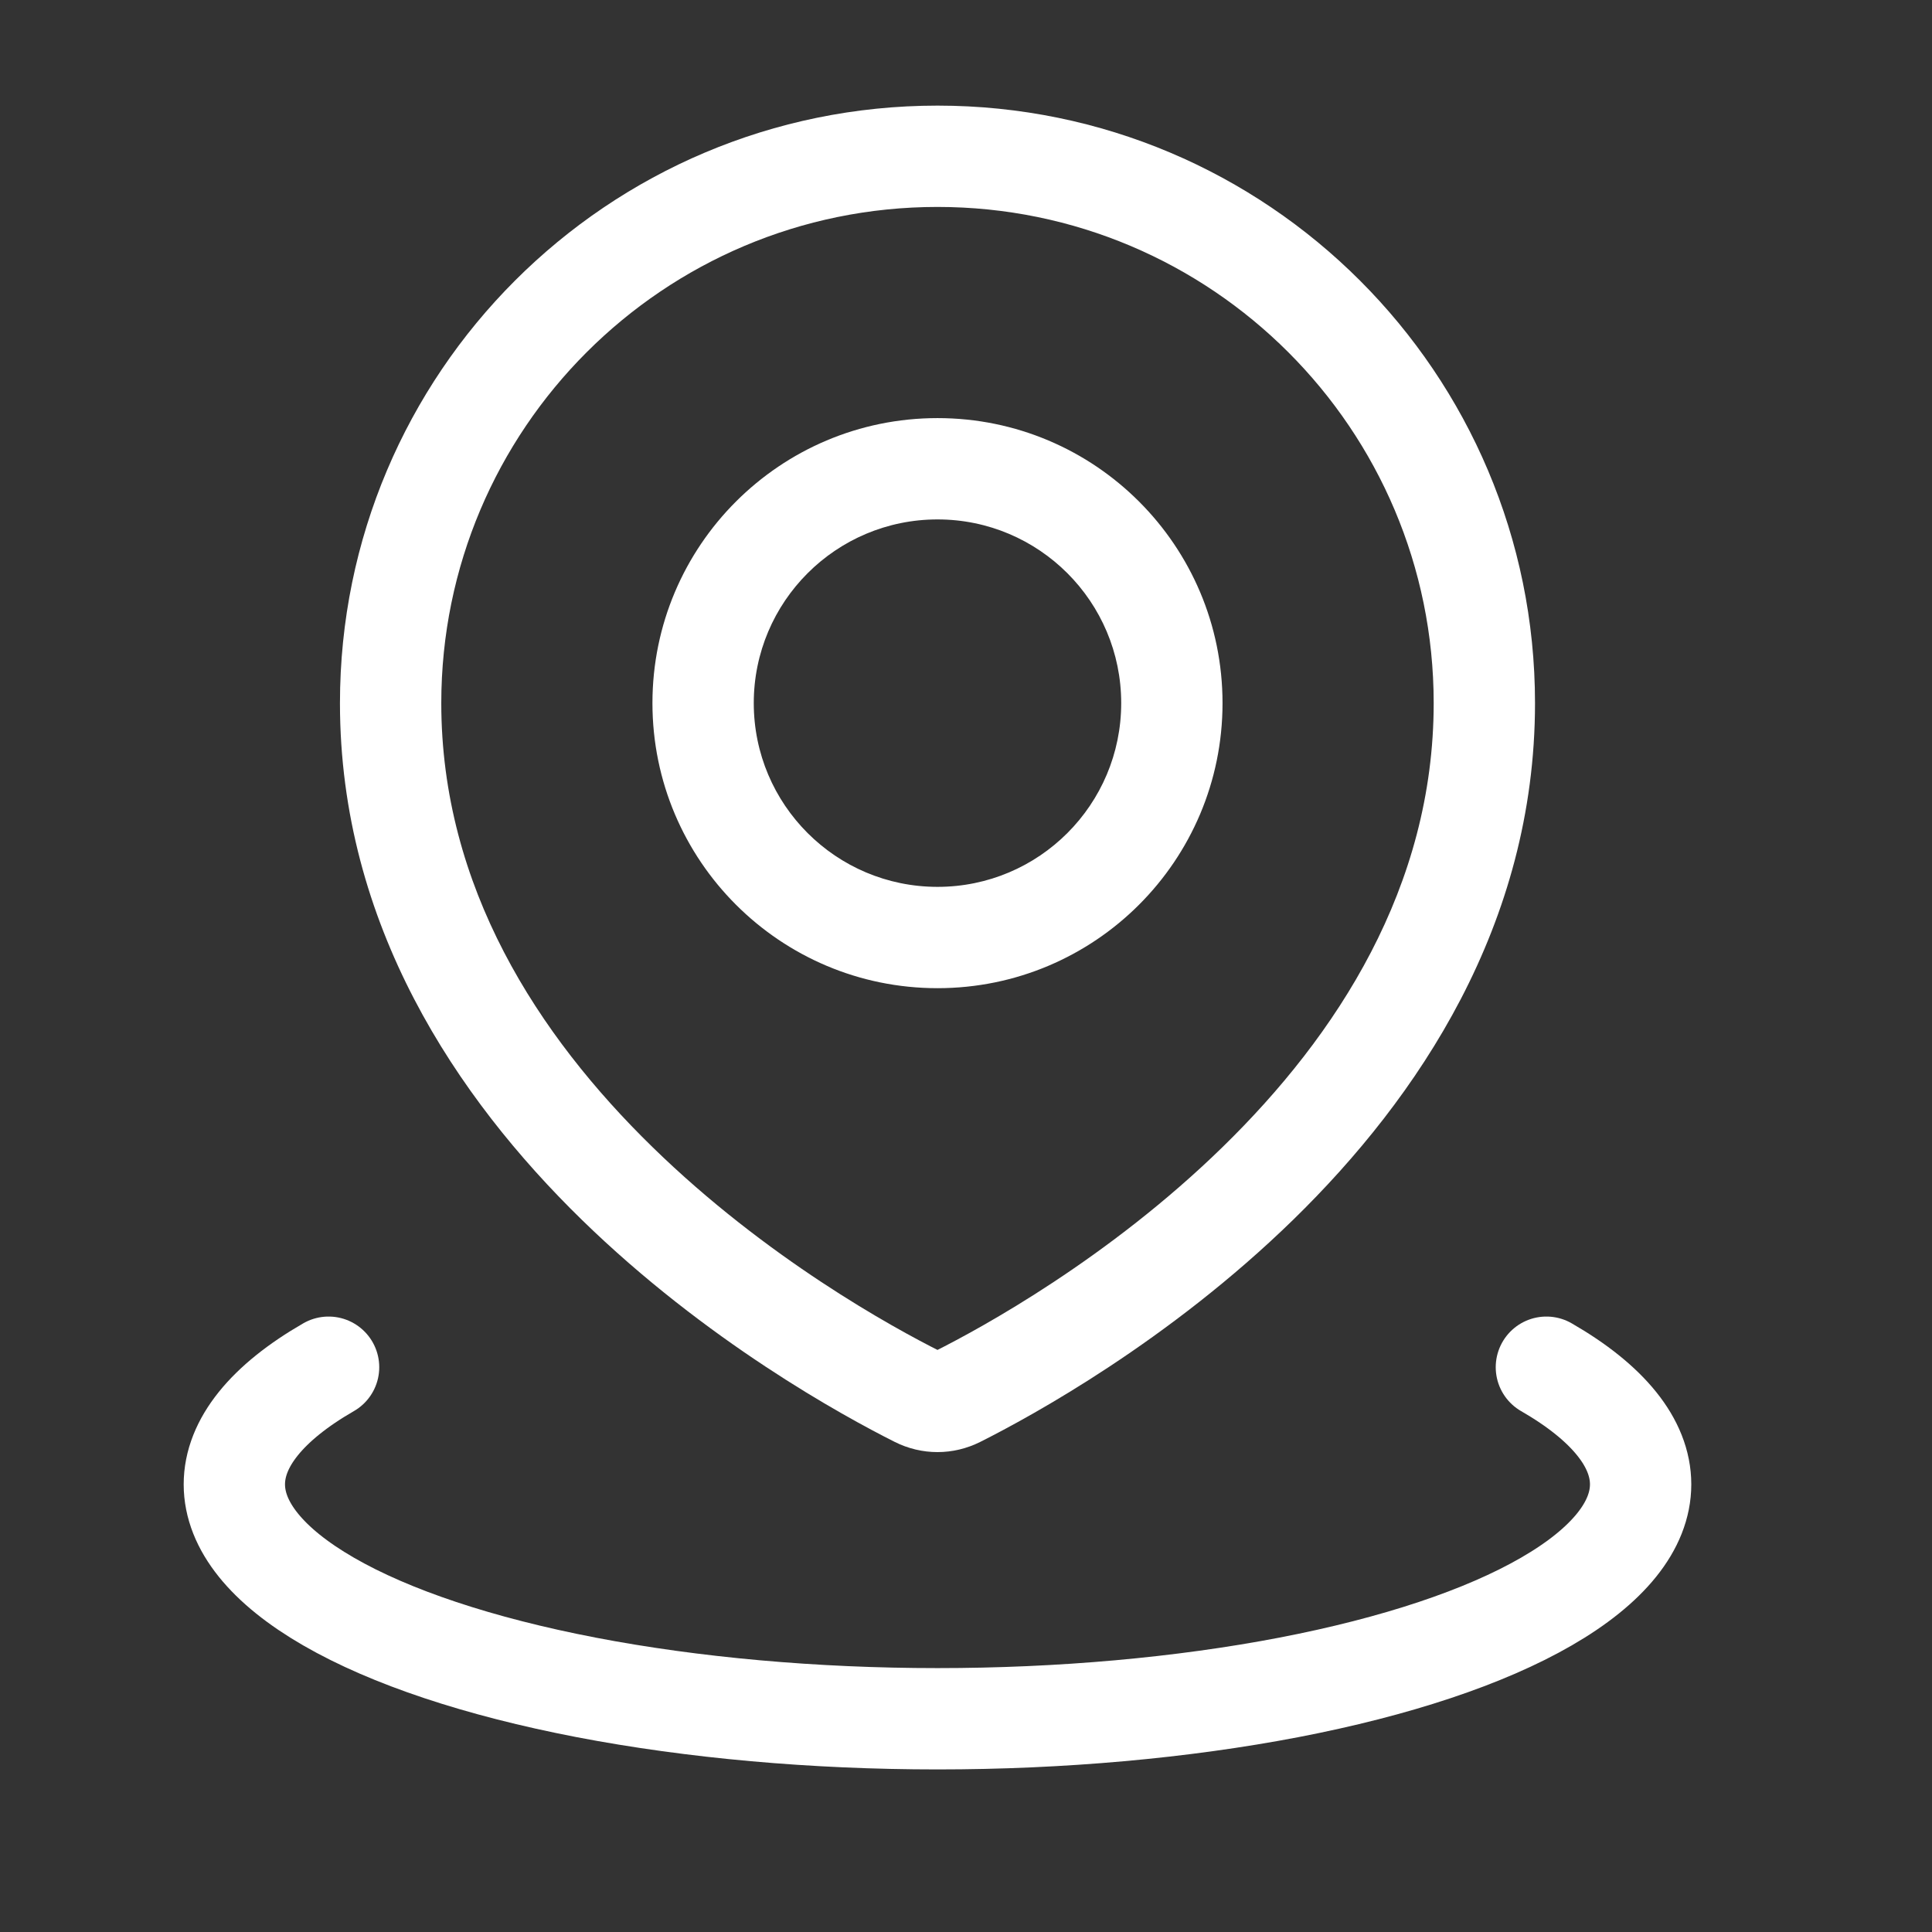 <svg width="27" height="27" viewBox="0 0 27 27" fill="none" xmlns="http://www.w3.org/2000/svg">
<rect x="0" y="0" width="27" height="27" fill="#333333" stroke="none"/>
<path d="M13.383 19.517L13.701 20.15L13.701 20.15L13.383 19.517ZM12.82 19.517L12.502 20.15L12.502 20.15L12.82 19.517ZM20.036 9.826C20.036 12.394 18.683 14.472 17.087 16.029C15.493 17.585 13.725 18.553 13.065 18.884L13.701 20.15C14.422 19.787 16.334 18.743 18.076 17.043C19.815 15.345 21.452 12.925 21.452 9.826H20.036ZM13.102 2.892C16.931 2.892 20.036 5.997 20.036 9.826H21.452C21.452 5.214 17.714 1.476 13.102 1.476V2.892ZM6.167 9.826C6.167 5.997 9.272 2.892 13.102 2.892V1.476C8.49 1.476 4.751 5.214 4.751 9.826H6.167ZM13.138 18.884C12.479 18.553 10.71 17.585 9.117 16.029C7.521 14.472 6.167 12.394 6.167 9.826H4.751C4.751 12.925 6.388 15.345 8.127 17.043C9.869 18.743 11.781 19.787 12.502 20.15L13.138 18.884ZM13.065 18.884C13.072 18.881 13.084 18.877 13.102 18.877C13.119 18.877 13.132 18.881 13.138 18.884L12.502 20.15C12.882 20.341 13.321 20.341 13.701 20.15L13.065 18.884ZM15.669 9.826C15.669 11.244 14.52 12.394 13.102 12.394V13.81C15.302 13.81 17.085 12.027 17.085 9.826H15.669ZM13.102 7.259C14.52 7.259 15.669 8.409 15.669 9.826H17.085C17.085 7.626 15.302 5.843 13.102 5.843V7.259ZM10.534 9.826C10.534 8.409 11.684 7.259 13.102 7.259V5.843C10.902 5.843 9.118 7.626 9.118 9.826H10.534ZM13.102 12.394C11.684 12.394 10.534 11.244 10.534 9.826H9.118C9.118 12.027 10.902 13.81 13.102 13.81V12.394Z" fill="white"/>
<path d="M21.611 19.107C22.474 19.604 22.928 20.169 22.928 20.744C22.928 21.319 22.474 21.884 21.611 22.382C20.749 22.88 19.509 23.293 18.015 23.581C16.521 23.868 14.826 24.02 13.102 24.02C11.377 24.02 9.682 23.868 8.189 23.581C6.695 23.293 5.454 22.88 4.592 22.382C3.729 21.884 3.275 21.319 3.275 20.744C3.275 20.169 3.729 19.604 4.592 19.107" stroke="white" stroke-width="1.416" stroke-linecap="round"/>
</svg>
